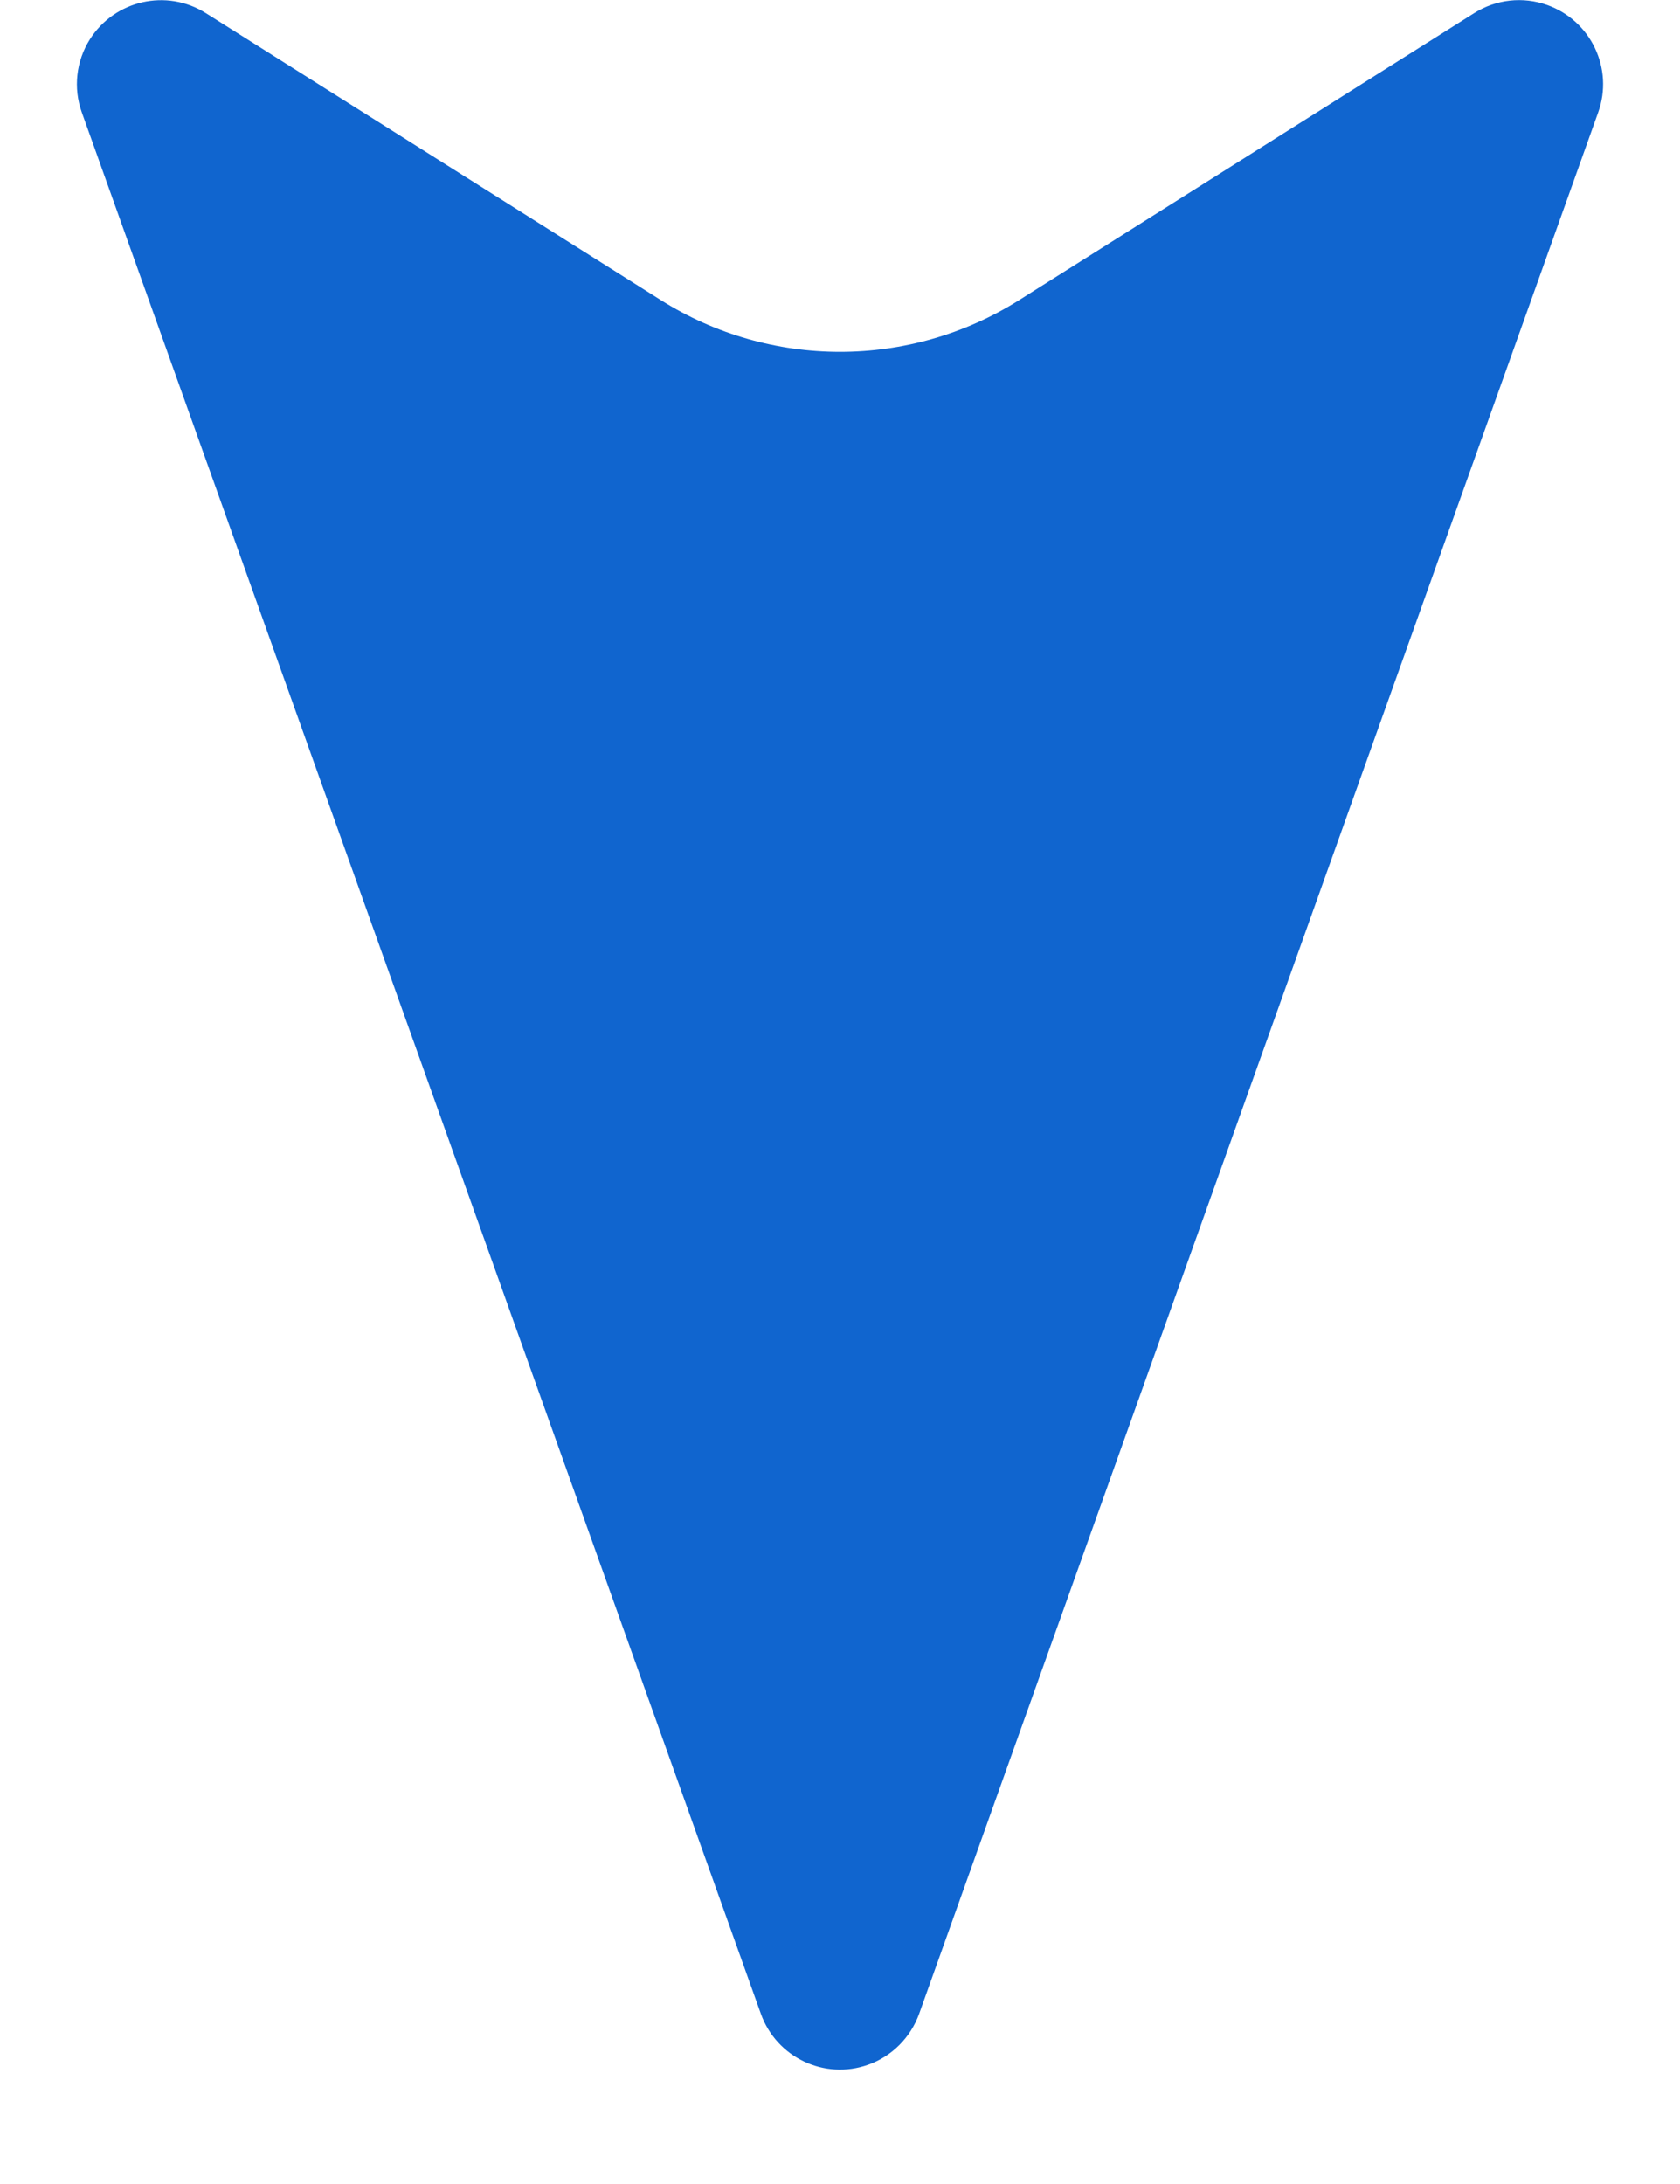 <svg height="13" viewBox="0 0 10 13" width="10" xmlns="http://www.w3.org/2000/svg"><path d="m5.471 1.318 4.042 11.318c.093.26-.043.546-.303.639-.145.052-.305.034-.435-.048l-2.708-1.708c-.652-.411-1.482-.411-2.134 0l-2.708 1.708c-.234.147-.542.077-.69-.156-.082-.13-.1-.29-.048-.435l4.042-11.318c.093-.26.379-.396.639-.303.141.05.252.162.303.303z" fill="#1065cf" fill-rule="evenodd" transform="matrix(1 0 0 -1 0 13.305)"/></svg>